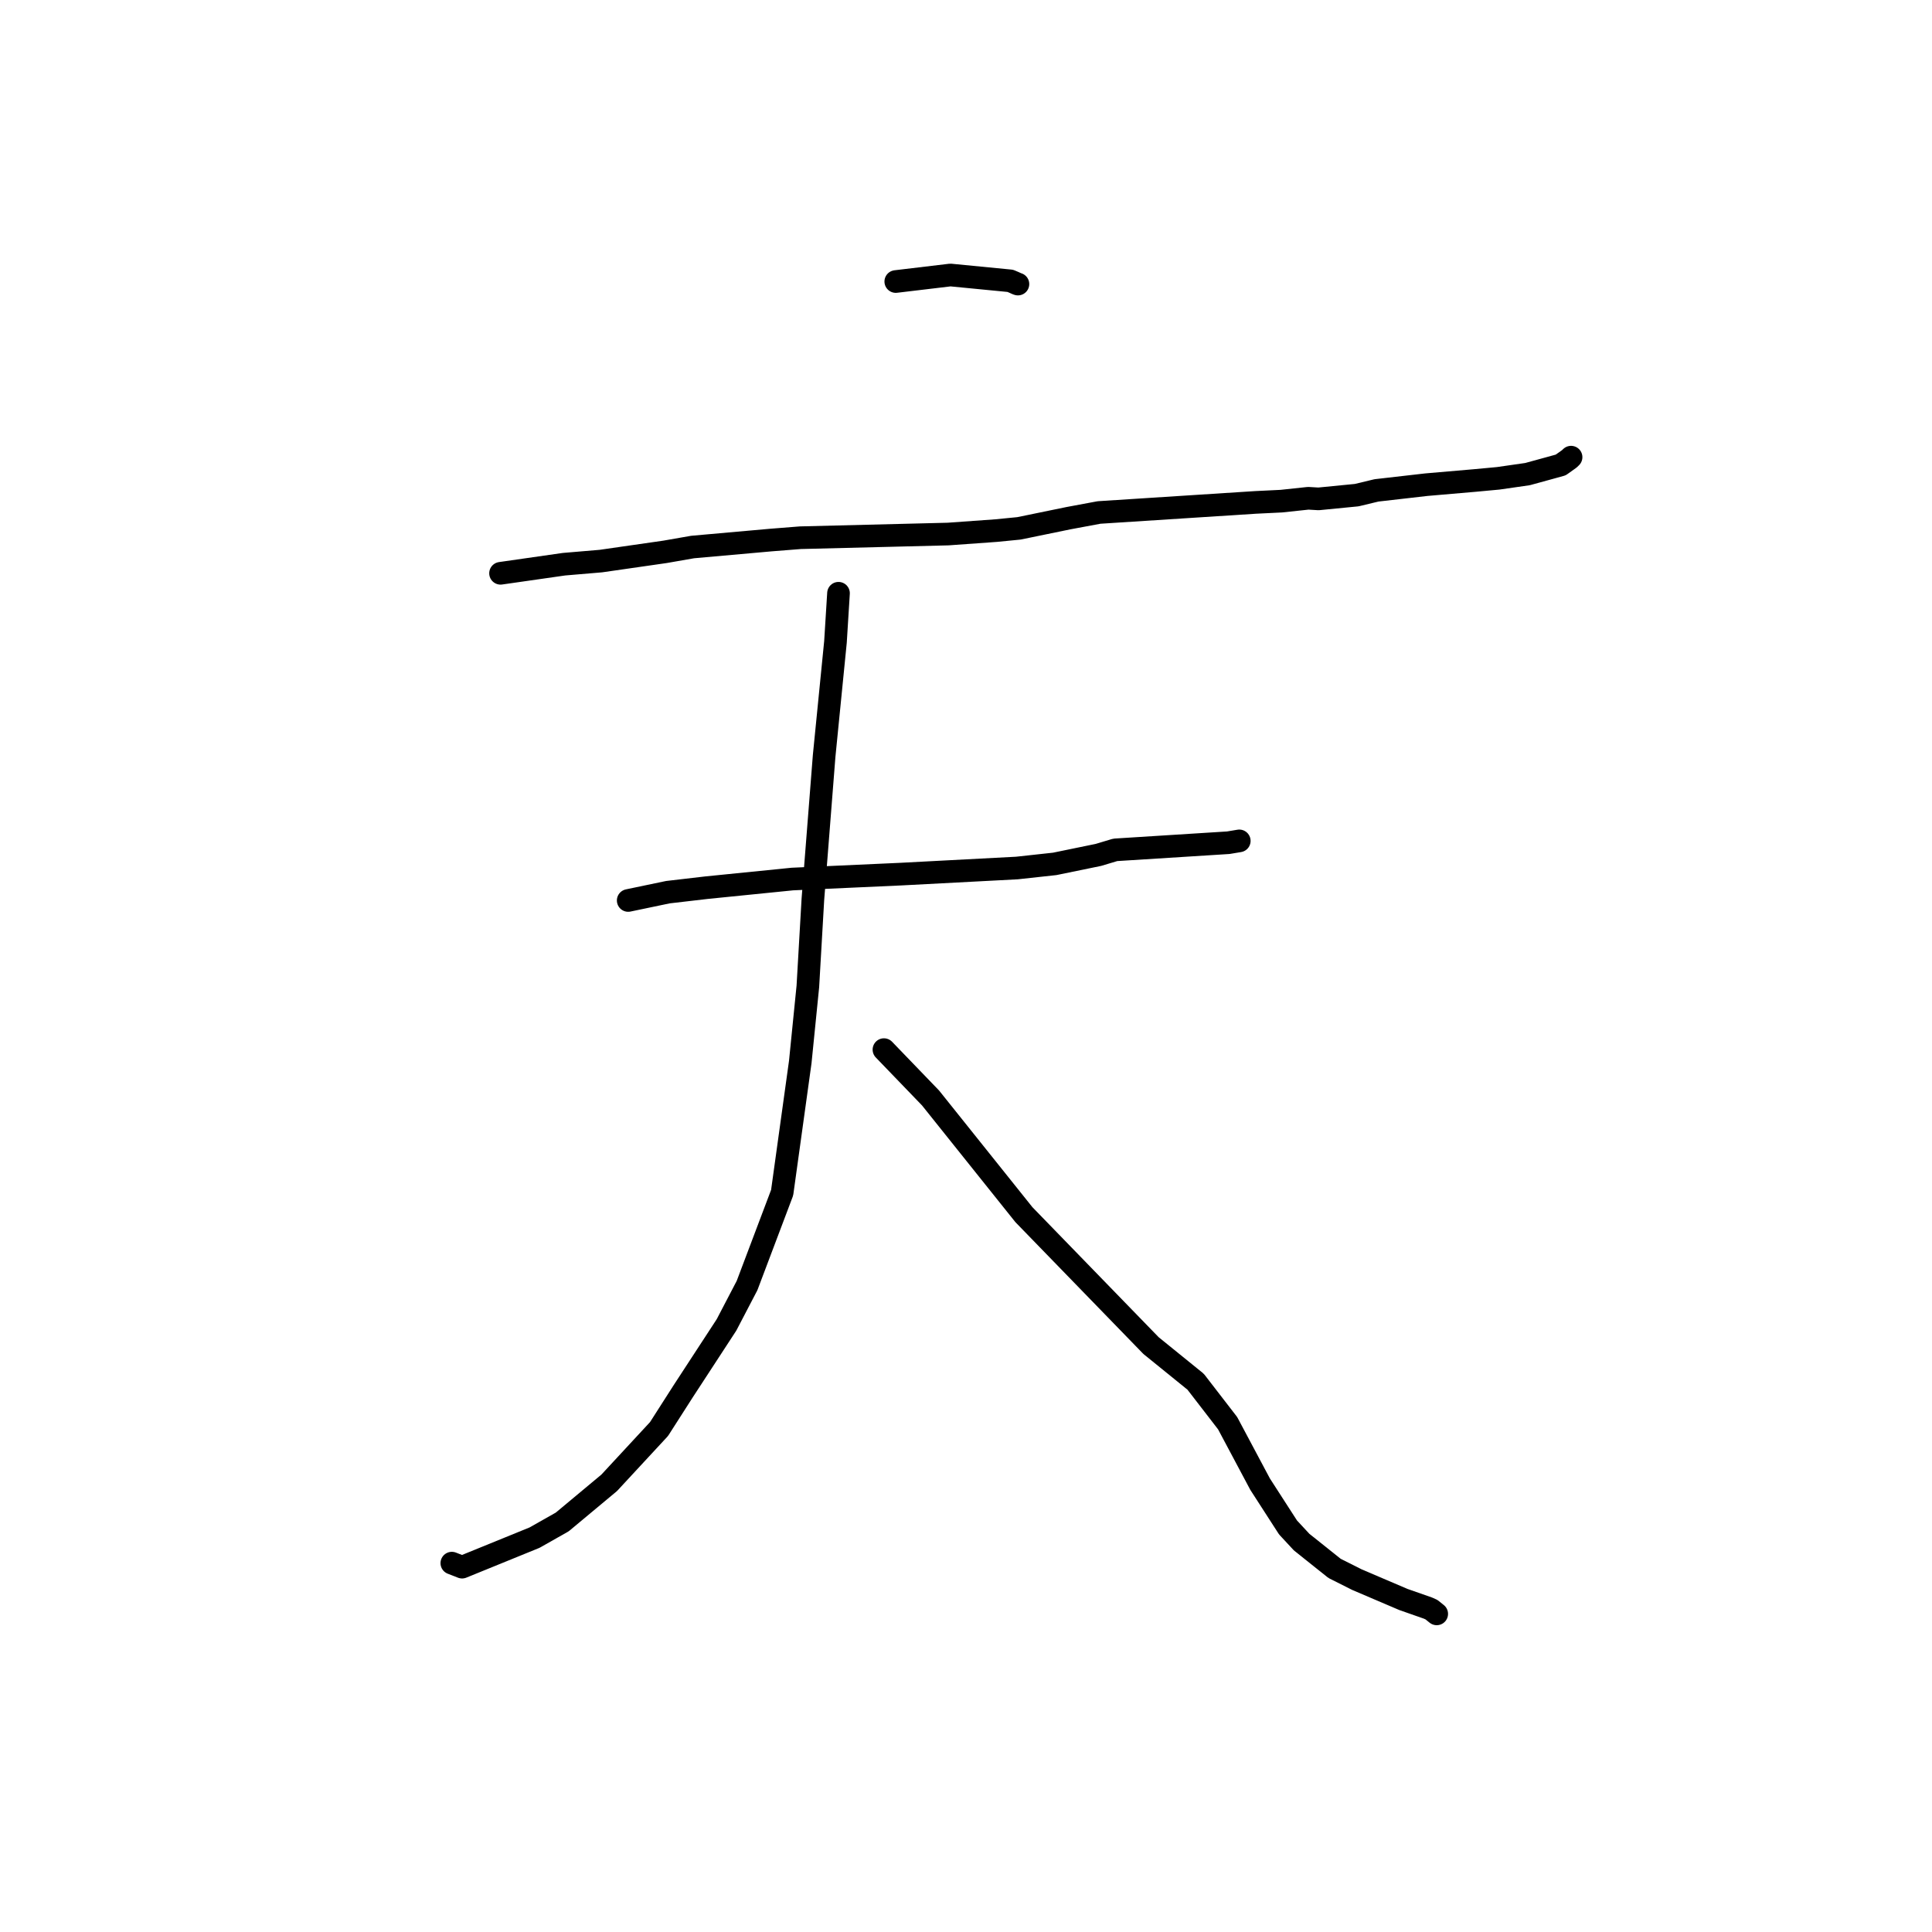 <?xml version="1.0" standalone="no"?>
    <svg width="256" height="256" xmlns="http://www.w3.org/2000/svg" version="1.1">
    <polyline stroke="black" stroke-width="3" stroke-linecap="round" fill="transparent" stroke-linejoin="round" points="118.695 37.304 125.937 36.44 133.863 37.212 134.306 37.398 134.732 37.589 134.817 37.619 134.858 37.633 134.881 37.641 " />
        <polyline stroke="black" stroke-width="3" stroke-linecap="round" fill="transparent" stroke-linejoin="round" points="66.325 75.965 74.733 74.76 79.621 74.346 88.121 73.122 91.778 72.483 102.155 71.559 106.061 71.25 125.635 70.763 131.995 70.307 135.018 70.01 141.577 68.662 145.628 67.907 166.37 66.571 169.782 66.405 173.353 66.024 174.711 66.104 179.774 65.608 182.39 64.979 188.991 64.223 195.467 63.664 198.521 63.38 202.404 62.821 205.344 62.015 206.804 61.611 207.942 60.801 208.094 60.655 208.175 60.577 " />
        <polyline stroke="black" stroke-width="3" stroke-linecap="round" fill="transparent" stroke-linejoin="round" points="83.24 119.317 88.5 118.218 93.617 117.622 104.999 116.477 119.414 115.823 134.75 115.016 139.759 114.469 145.543 113.28 147.778 112.61 162.756 111.665 164.066 111.446 164.206 111.423 164.21 111.422 164.21 111.422 " />
        <polyline stroke="black" stroke-width="3" stroke-linecap="round" fill="transparent" stroke-linejoin="round" points="111.106 78.609 110.704 85.056 109.202 100.172 107.712 119.159 107.045 130.709 106.04 140.714 103.638 158.034 98.988 170.341 96.266 175.557 90.521 184.36 87.324 189.354 80.726 196.477 74.503 201.665 70.832 203.744 61.229 207.655 59.87 207.124 " />
        <polyline stroke="black" stroke-width="3" stroke-linecap="round" fill="transparent" stroke-linejoin="round" points="117.127 139.08 123.304 145.488 135.676 160.953 152.514 178.294 158.427 183.086 162.666 188.579 166.969 196.657 170.668 202.392 172.47 204.335 176.835 207.819 179.81 209.315 185.967 211.943 189.207 213.078 189.68 213.29 190.212 213.718 190.373 213.847 " />
        </svg>